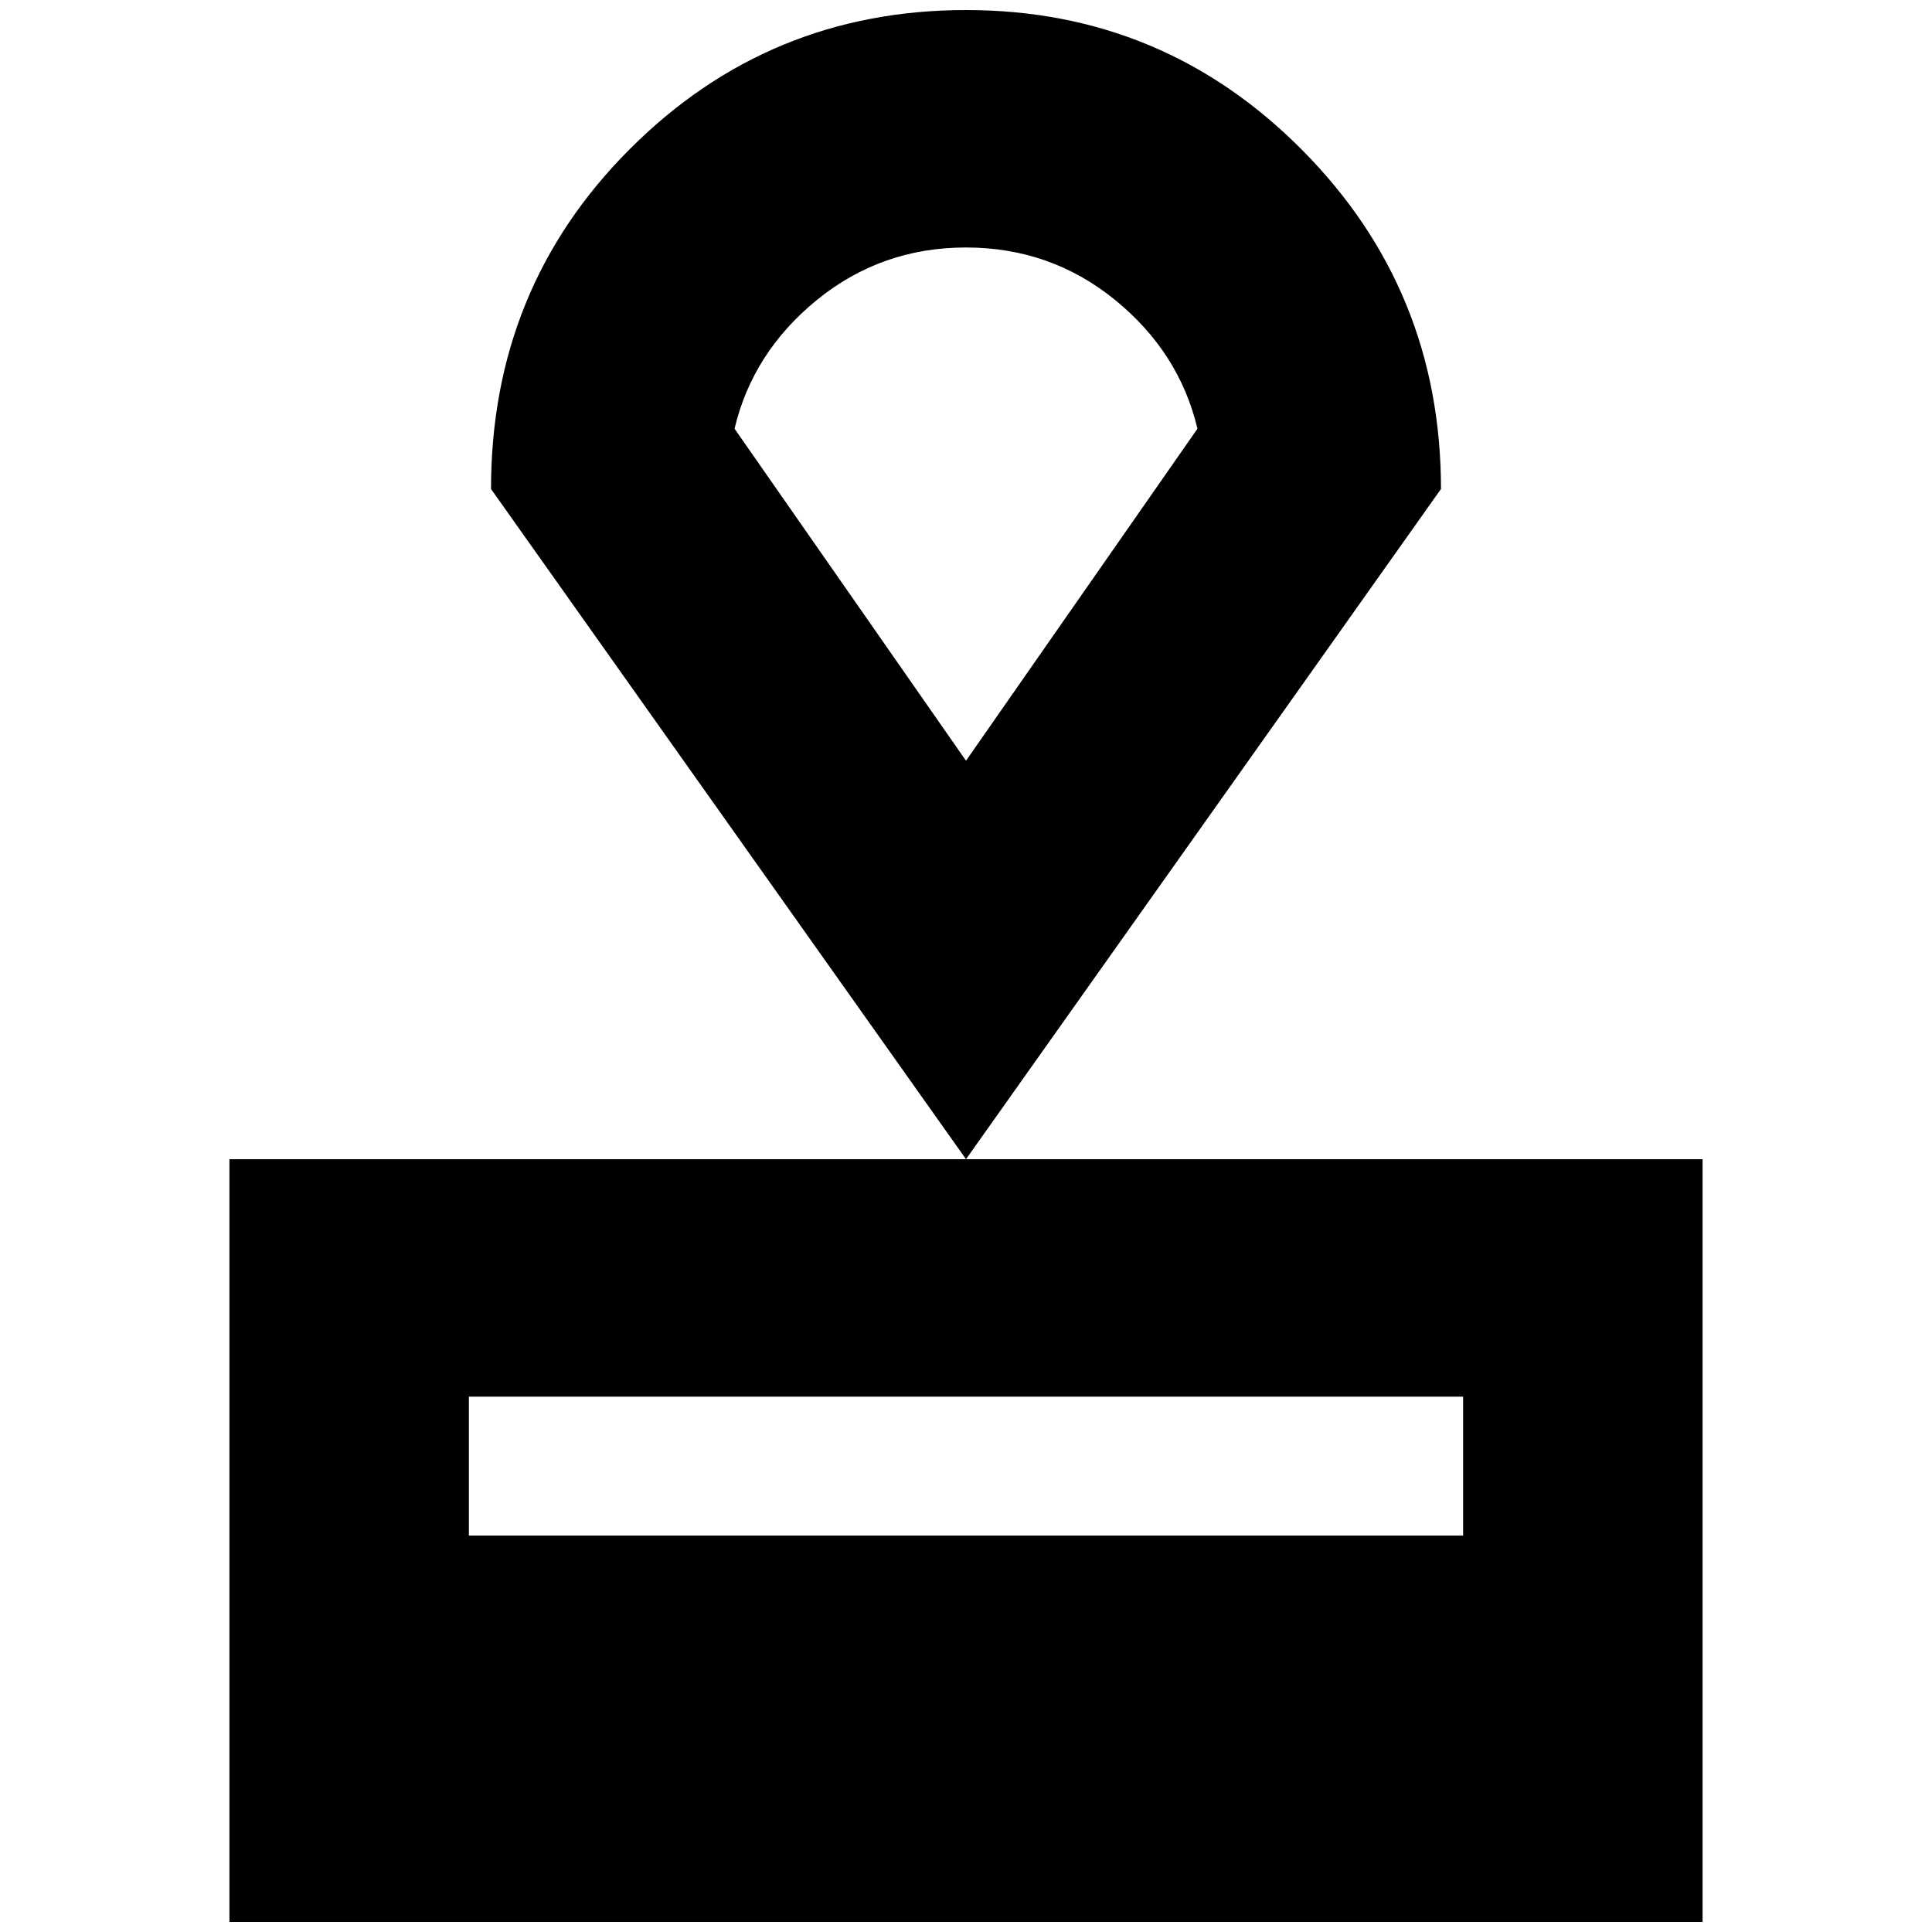 <svg xmlns="http://www.w3.org/2000/svg" height="20" width="20"><path d="M2.375 19.896V12H17.625V19.896ZM4.854 15.896H15.146V14.458H4.854ZM10 12 5.083 5.062Q5.083 2.979 6.521 1.542Q7.958 0.104 10 0.104Q12.042 0.104 13.479 1.552Q14.917 3 14.917 5.062ZM10 7.875Q10 7.875 10 7.875Q10 7.875 10 7.875Q10 7.875 10 7.875Q10 7.875 10 7.875ZM10 7.875 12.396 4.438Q12.208 3.646 11.542 3.104Q10.875 2.562 10 2.562Q9.125 2.562 8.458 3.104Q7.792 3.646 7.604 4.438Z"/></svg>